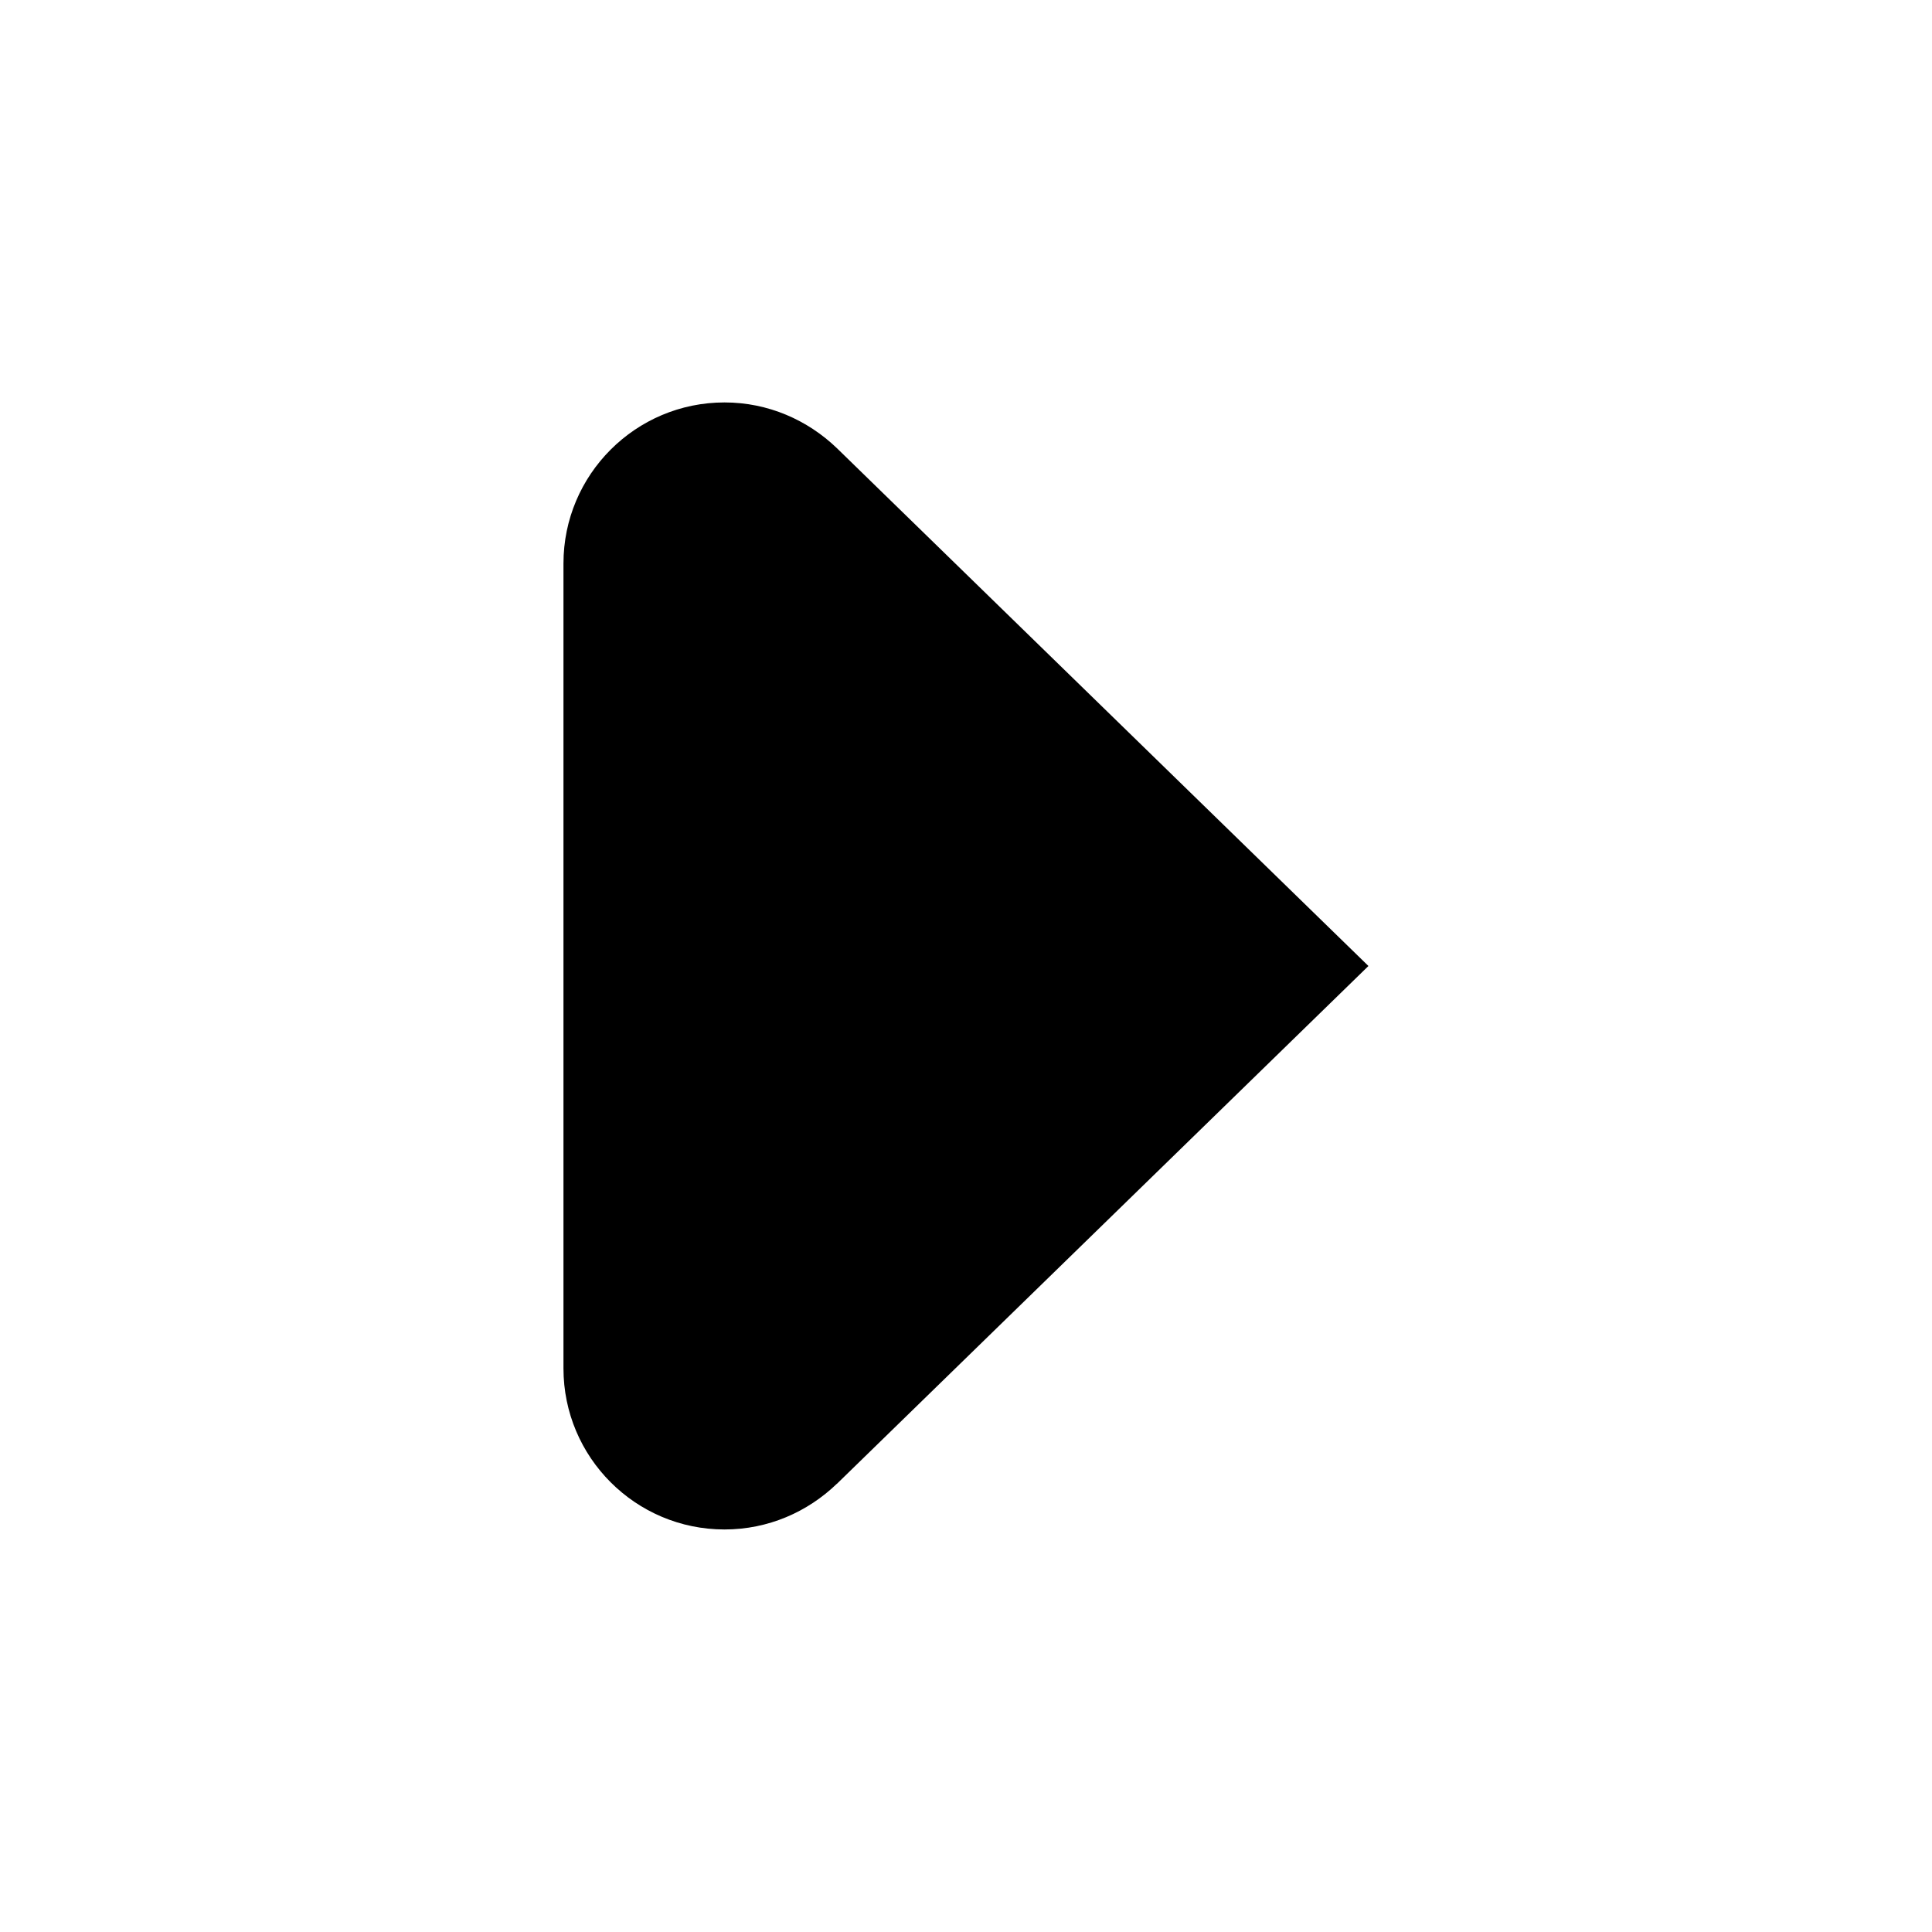 <!-- Generated by IcoMoon.io -->
<svg version="1.1" xmlns="http://www.w3.org/2000/svg" width="20" height="20" viewBox="0 0 20 20">
<title>media-play</title>
<path d="M8.663 15.361c2.201-2.145 5.503-5.361 5.503-5.361s-3.302-3.216-5.503-5.361c-0.303-0.291-0.711-0.473-1.163-0.473-0.92 0-1.667 0.747-1.667 1.667v8.333c0 0.92 0.747 1.667 1.667 1.667 0.453 0 0.861-0.182 1.163-0.473z"></path>
</svg>
